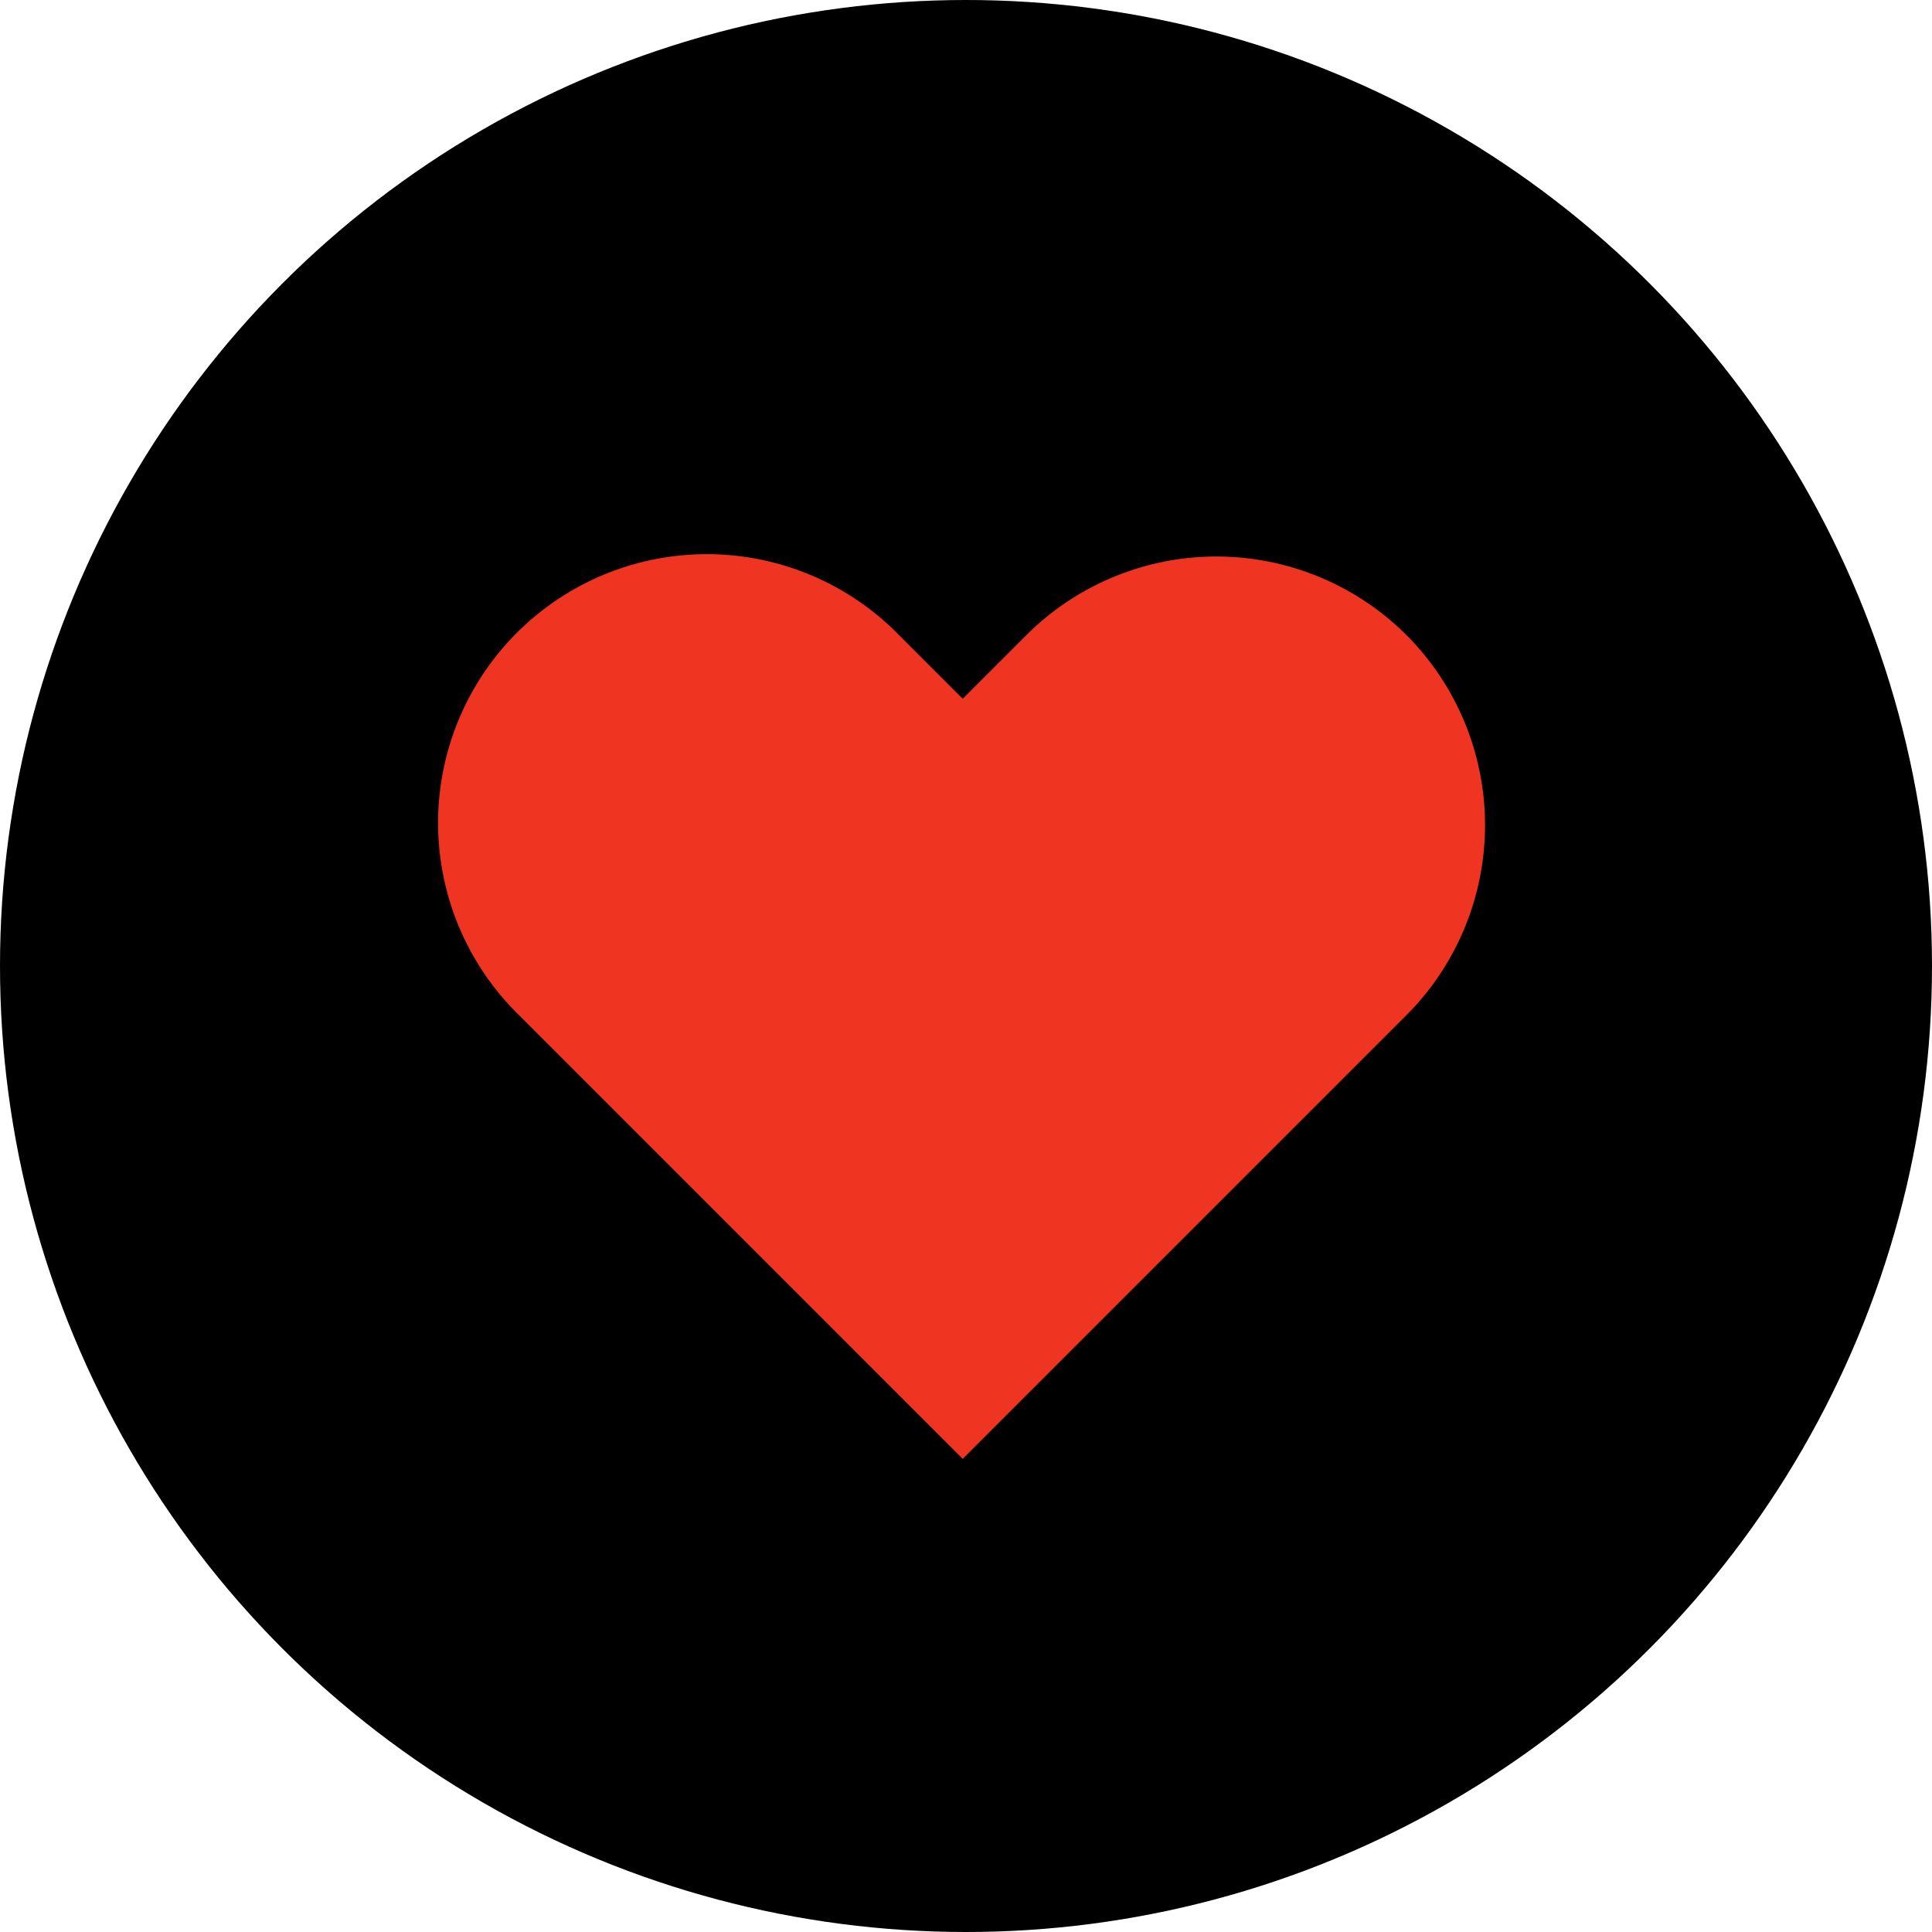<svg xmlns="http://www.w3.org/2000/svg" width="50" height="50" viewBox="0 0 56 56"><defs><style>.a{fill:#ef3522;}</style></defs><circle cx="28" cy="28" r="28"/><path class="a" d="M99.252,91.028a7.8,7.8,0,0,0-11.016,0L86.39,92.874l-1.846-1.846a7.79,7.79,0,1,0-11.016,11.016l1.846,1.846L86.39,114.907,97.407,103.89l1.846-1.846A7.8,7.8,0,0,0,99.252,91.028Z" transform="translate(-58.485 -72.62)"/></svg>